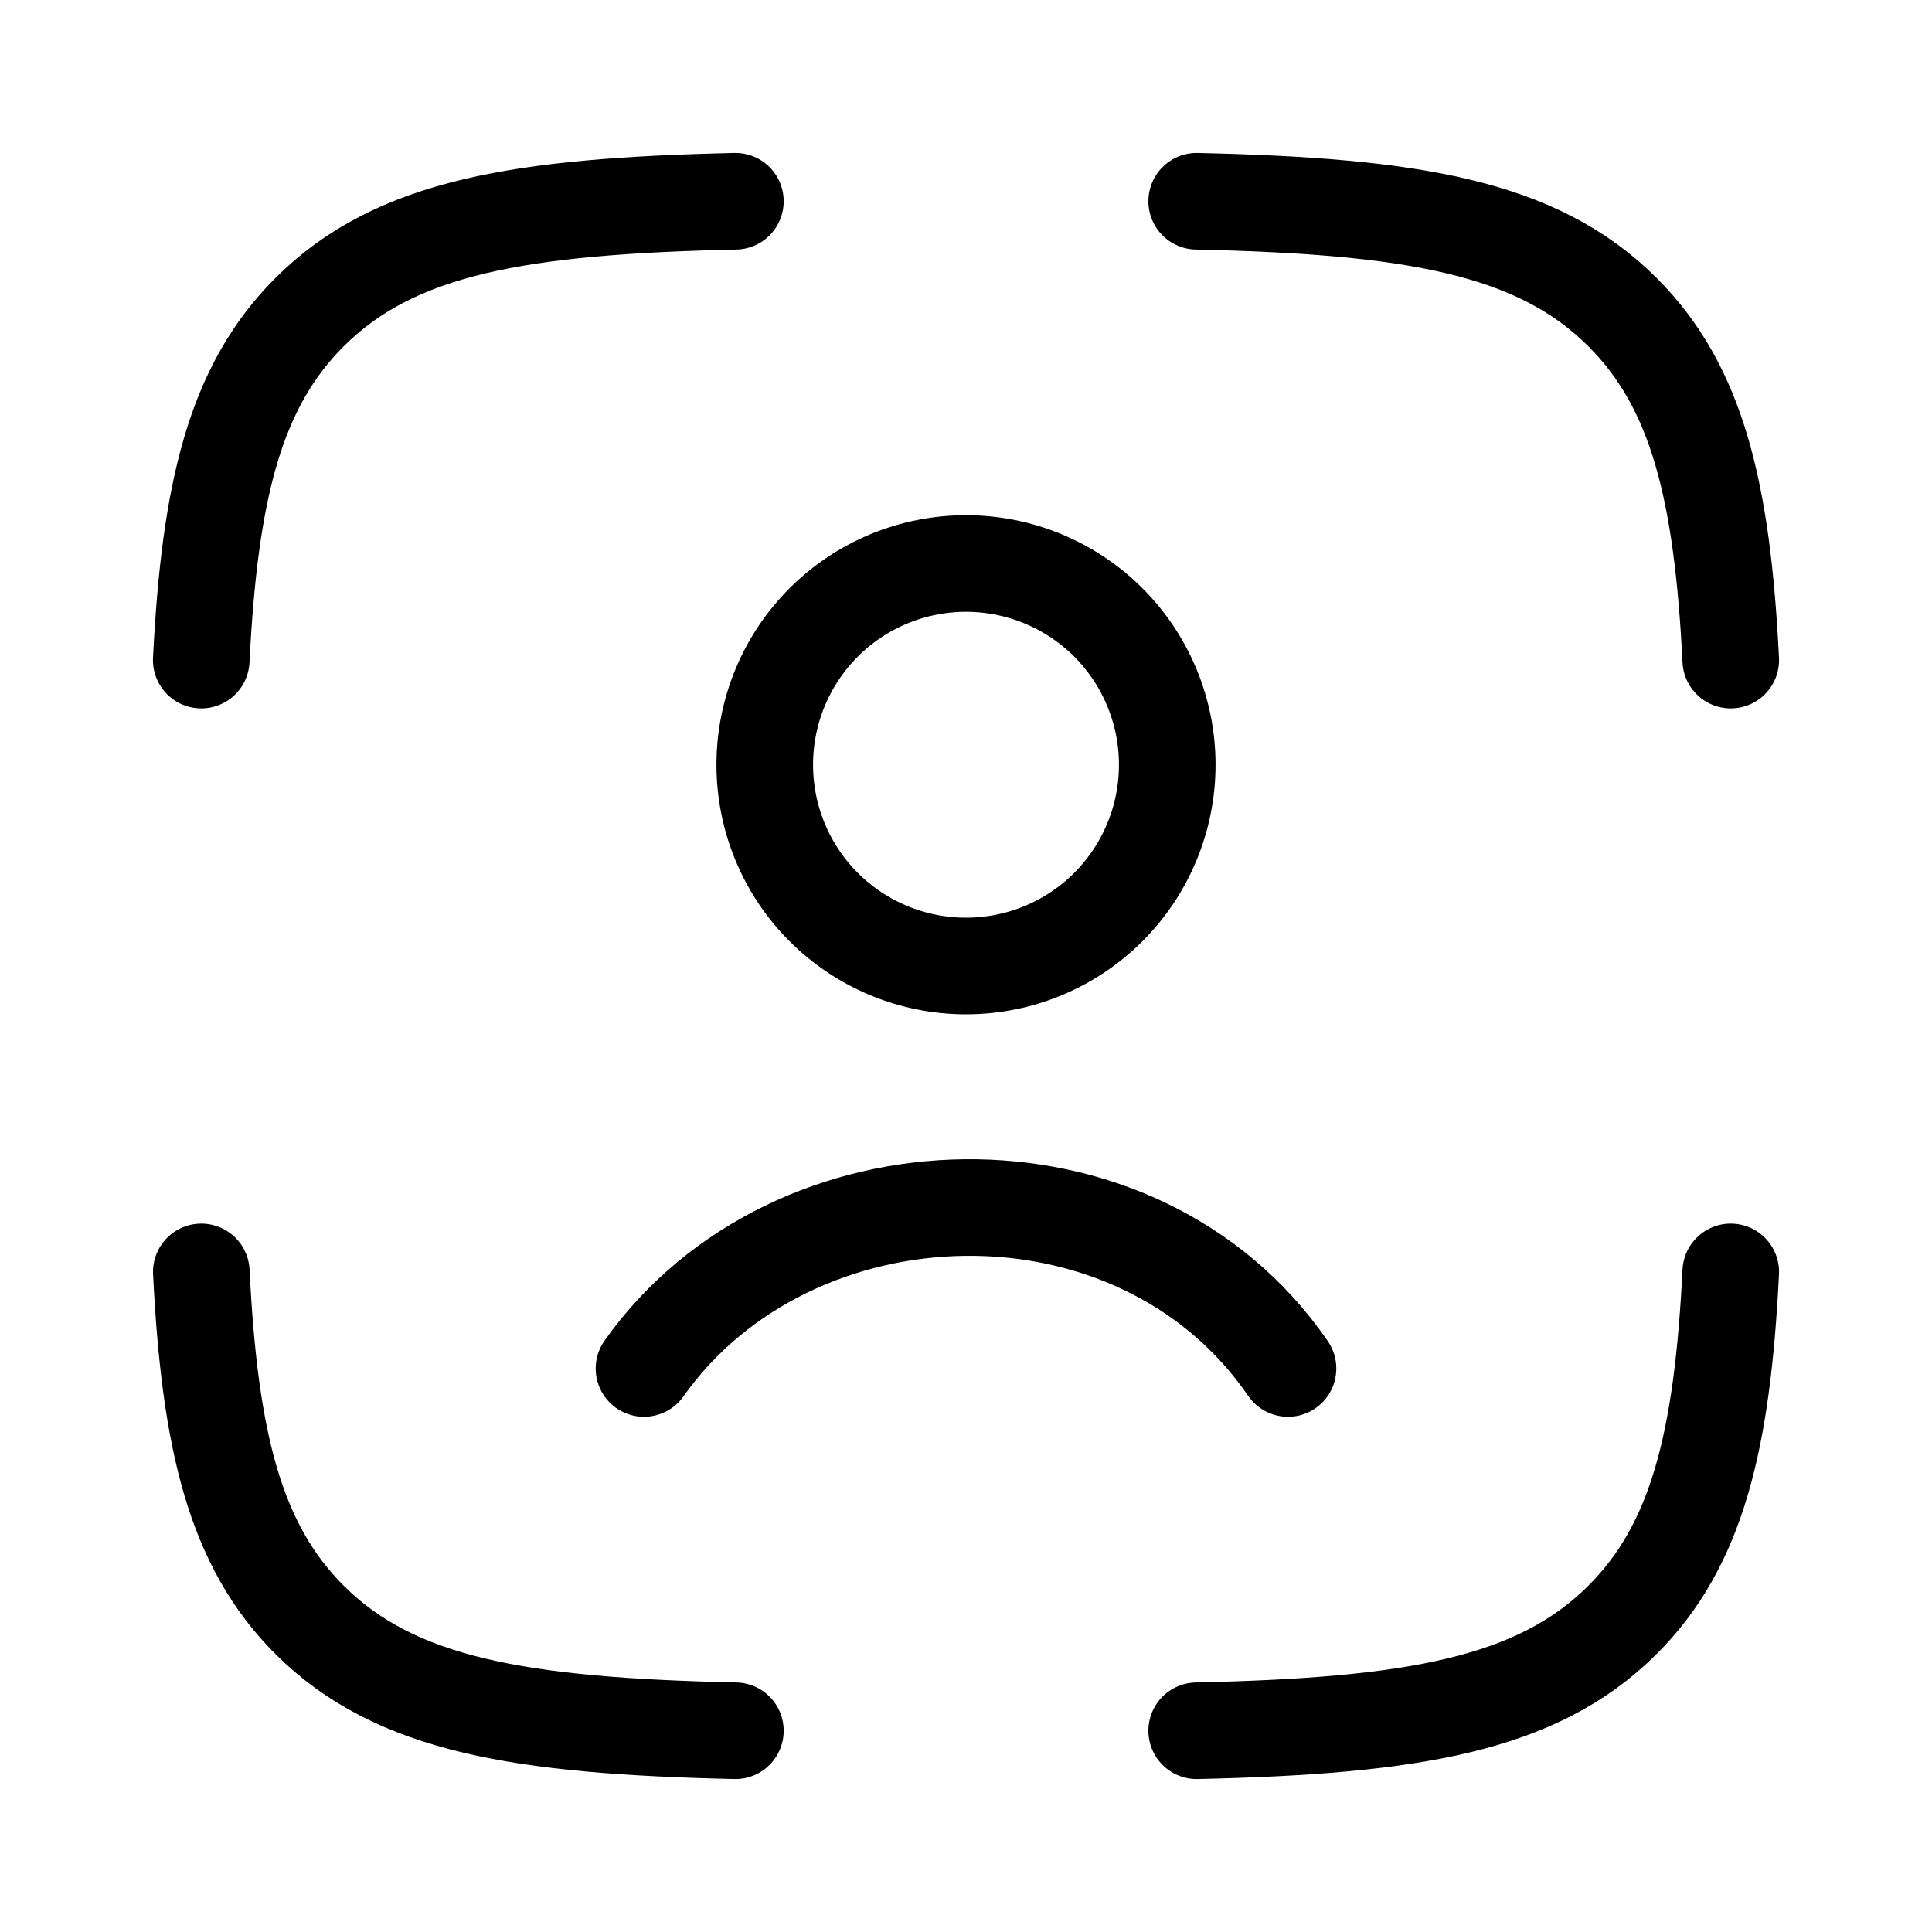 <svg width="30" height="30" viewBox="0 0 30 30" fill="none" xmlns="http://www.w3.org/2000/svg">
<path d="M11.419 3.125C8.086 3.2 6.14 3.518 4.81 4.844C3.645 6.004 3.256 7.634 3.125 10.25M18.582 3.125C21.915 3.2 23.861 3.518 25.191 4.844C26.356 6.004 26.745 7.634 26.875 10.25M18.582 26.875C21.915 26.8 23.861 26.481 25.191 25.156C26.356 23.996 26.745 22.365 26.875 19.75M11.419 26.875C8.086 26.8 6.14 26.481 4.81 25.156C3.645 23.996 3.256 22.365 3.126 19.75M10 21.25C12.297 18.006 17.649 17.829 20 21.25M18.125 11.875C18.125 12.704 17.796 13.499 17.21 14.085C16.624 14.671 15.829 15 15 15C14.171 15 13.376 14.671 12.79 14.085C12.204 13.499 11.875 12.704 11.875 11.875C11.875 11.046 12.204 10.251 12.79 9.665C13.376 9.079 14.171 8.75 15 8.75C15.829 8.75 16.624 9.079 17.21 9.665C17.796 10.251 18.125 11.046 18.125 11.875Z" stroke="black" stroke-width="1.5" stroke-linecap="round" stroke-linejoin="round"/>
</svg>
